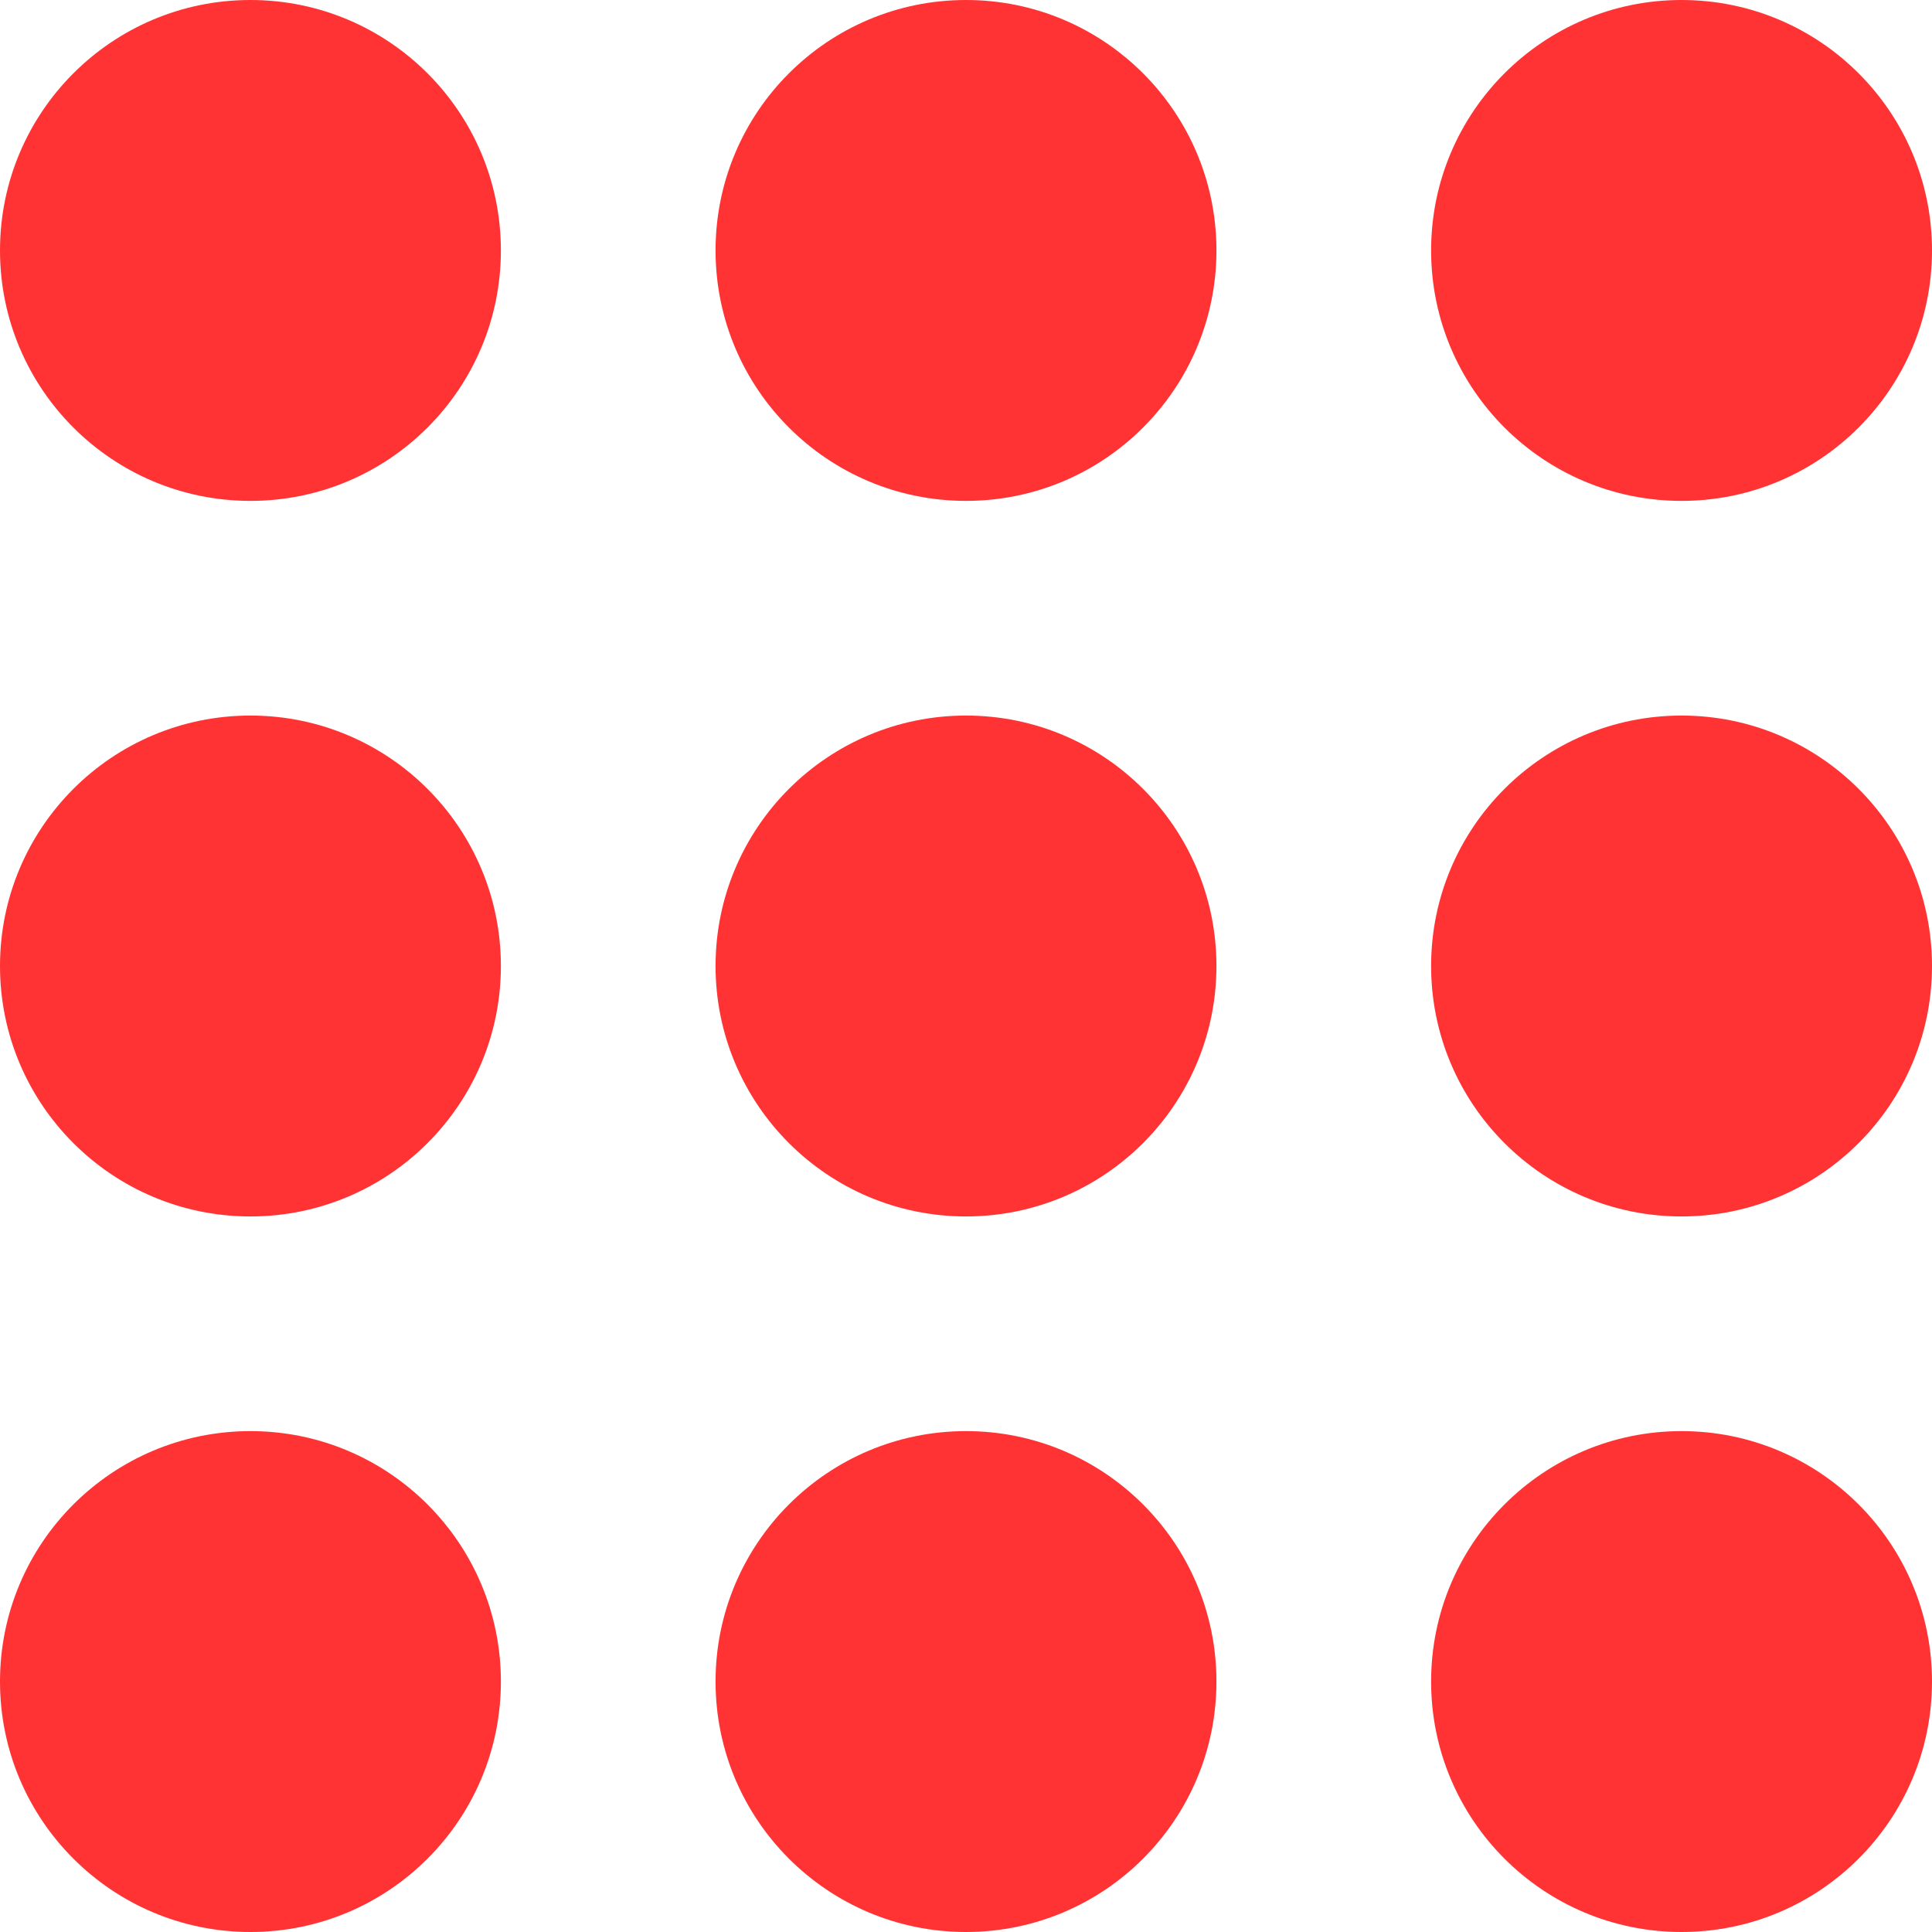 <?xml version="1.0" encoding="utf-8"?>
<!-- Generator: Adobe Illustrator 21.0.0, SVG Export Plug-In . SVG Version: 6.00 Build 0)  -->
<svg version="1.1" id="Capa_1" xmlns="http://www.w3.org/2000/svg" xmlns:xlink="http://www.w3.org/1999/xlink" x="0px" y="0px"
	 viewBox="0 0 54 54" style="enable-background:new 0 0 54 54;" xml:space="preserve">
<style type="text/css">
	.st0{fill:#FF3333;}
</style>
<circle class="st0" cx="7" cy="47" r="7"/>
<circle class="st0" cx="27" cy="47" r="7"/>
<circle class="st0" cx="47" cy="47" r="7"/>
<circle class="st0" cx="7" cy="27" r="7"/>
<circle class="st0" cx="27" cy="27" r="7"/>
<circle class="st0" cx="47" cy="27" r="7"/>
<circle class="st0" cx="7" cy="7" r="7"/>
<circle class="st0" cx="27" cy="7" r="7"/>
<circle class="st0" cx="47" cy="7" r="7"/>
</svg>
